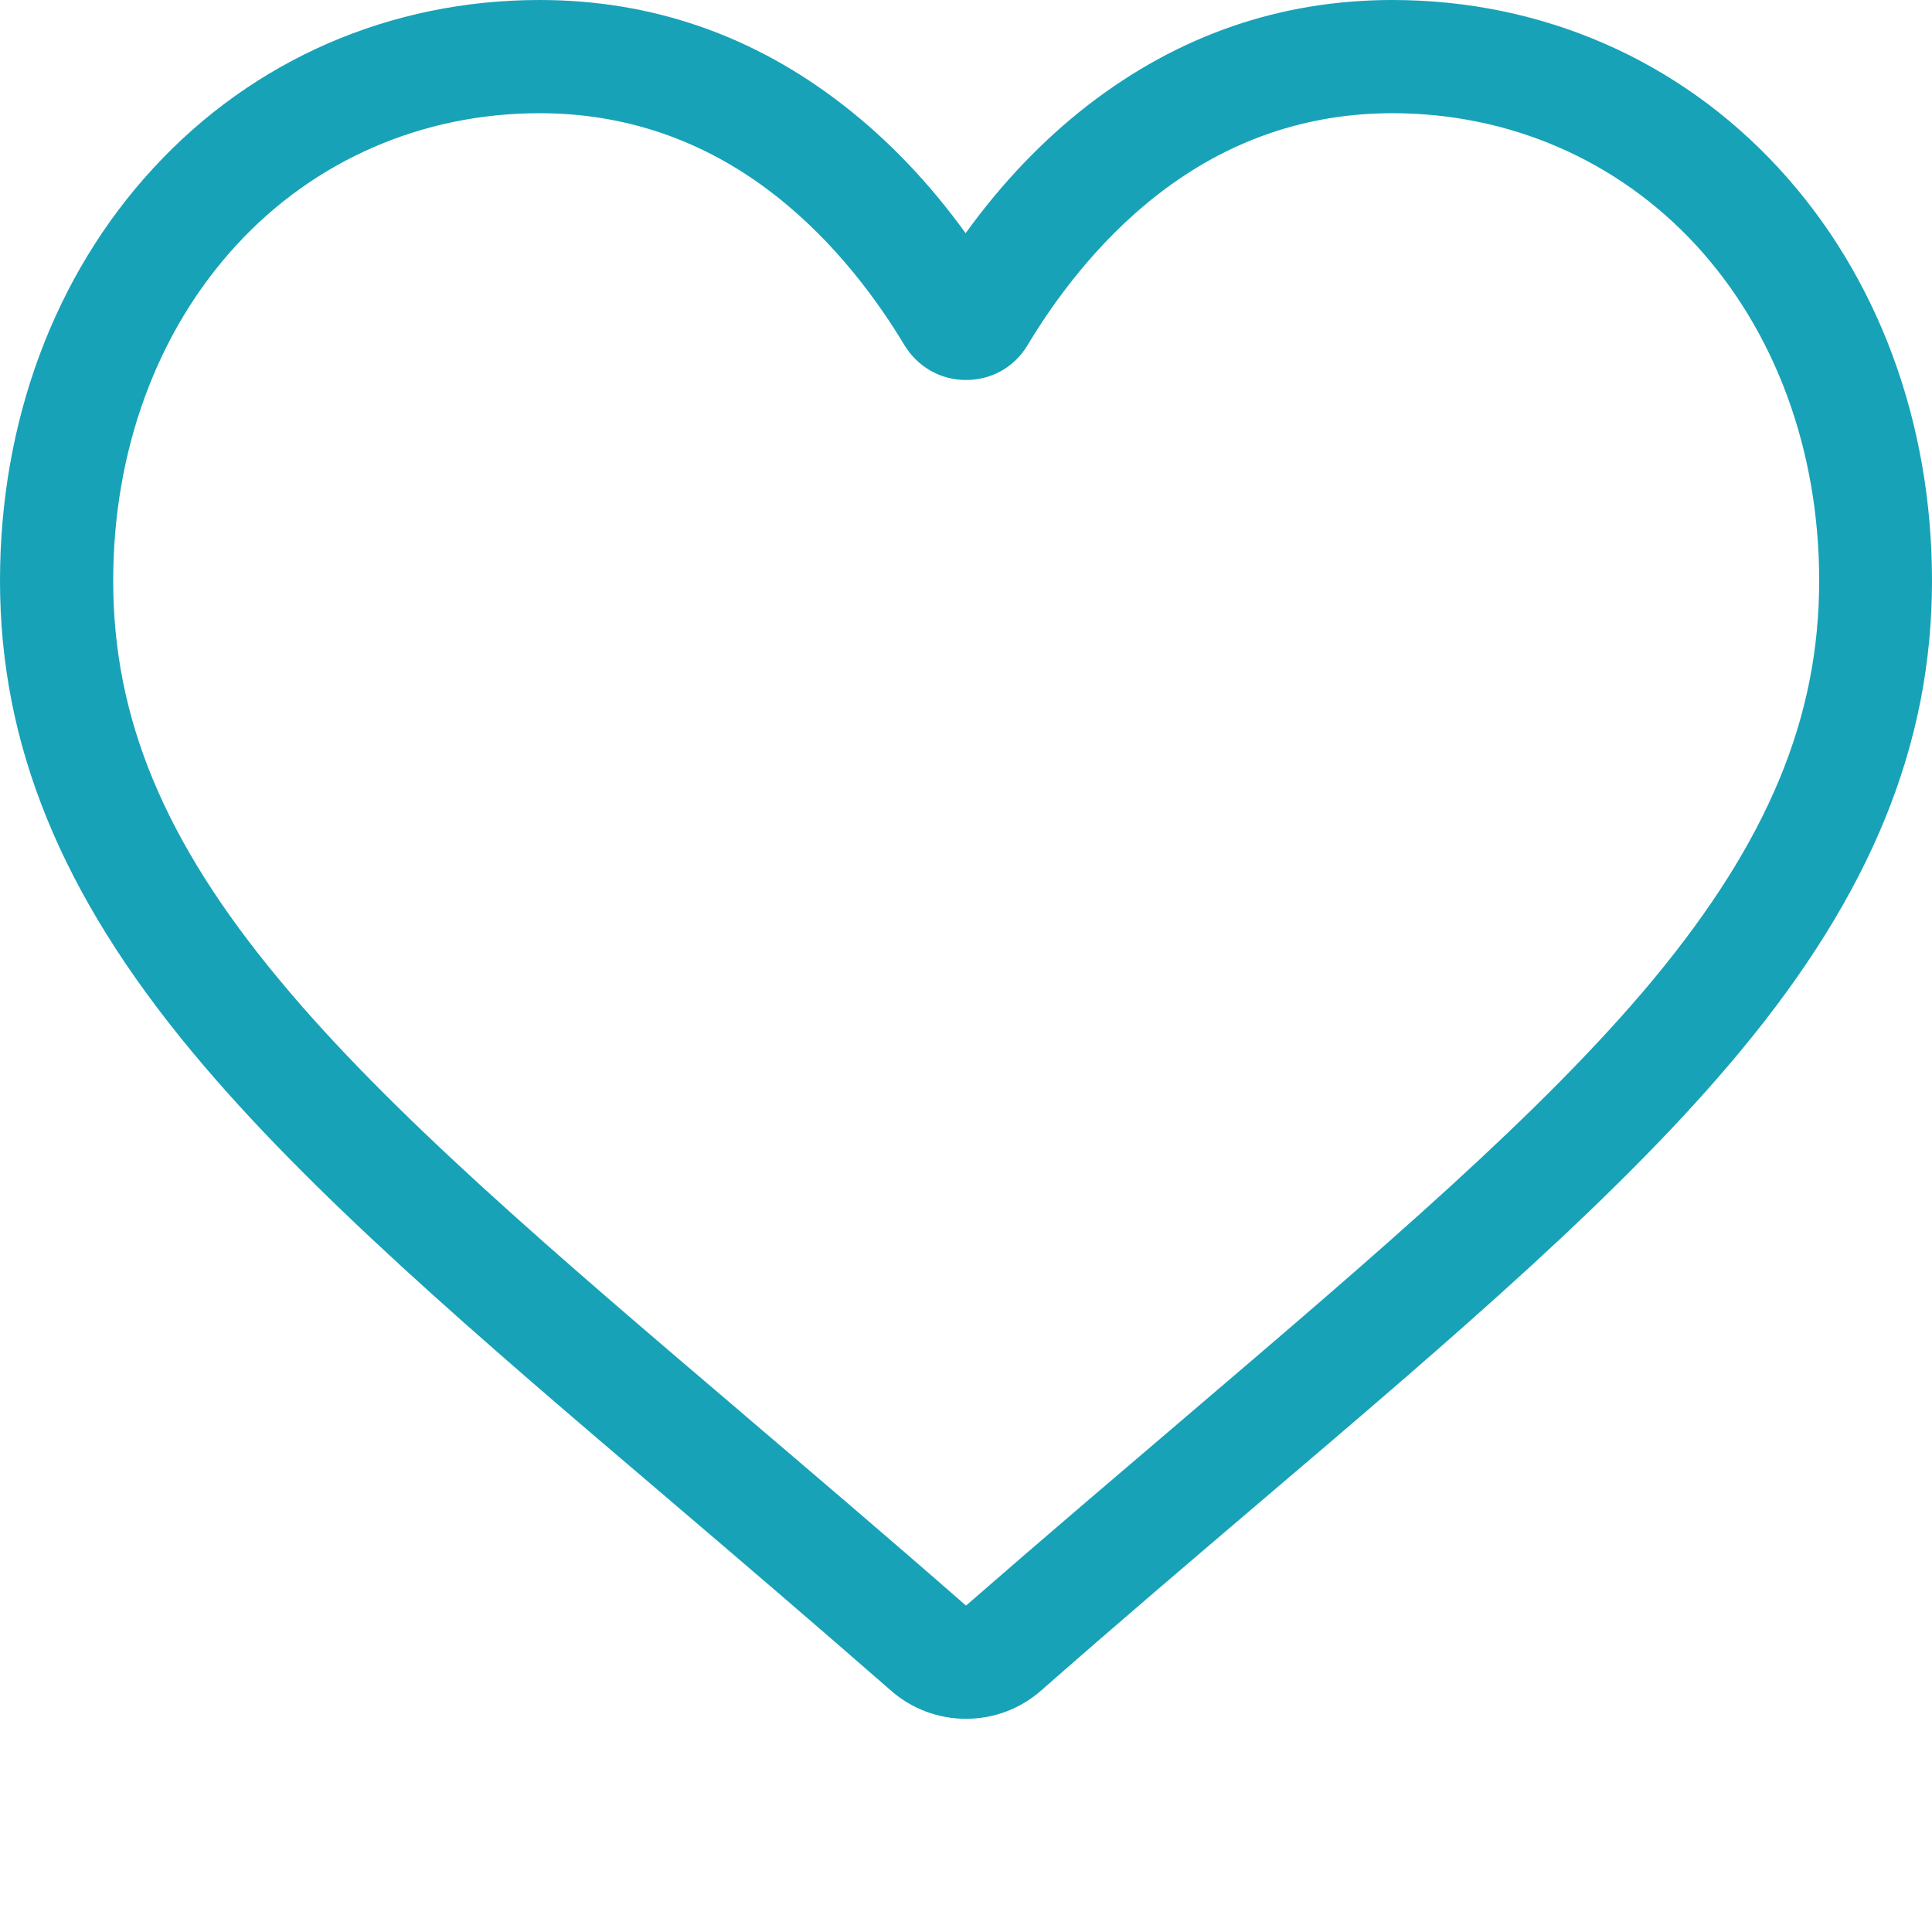 <?xml version="1.0" encoding="utf-8"?>
<!-- Generator: Adobe Illustrator 25.2.1, SVG Export Plug-In . SVG Version: 6.00 Build 0)  -->
<svg version="1.1" id="Layer_1" xmlns:svgjs="http://svgjs.com/svgjs"
	 xmlns="http://www.w3.org/2000/svg" xmlns:xlink="http://www.w3.org/1999/xlink" x="0px" y="0px" viewBox="0 0 512 512"
	 style="enable-background:new 0 0 512 512;" xml:space="preserve">
<style type="text/css">
	.st0{fill:#17A2B8;}
</style>
<g>
	<path class="st0" d="M256,455.5c-7.3,0-14.3-2.6-19.8-7.4C215.5,430,195.6,413,178,398l-0.1-0.1C126.3,354,81.8,316,50.8,278.6
		C16.1,236.8,0,197.2,0,153.9C0,111.8,14.4,73,40.6,44.6C67.1,15.8,103.5,0,143,0c29.6,0,56.6,9.3,80.4,27.8
		c12,9.3,22.9,20.7,32.5,34c9.6-13.3,20.5-24.7,32.5-34C312.4,9.3,339.4,0,369,0c39.5,0,75.9,15.8,102.4,44.6
		C497.6,73,512,111.8,512,153.9c0,43.3-16.1,82.9-50.8,124.7c-31,37.4-75.5,75.4-127.1,119.3c-17.6,15-37.6,32-58.3,50.2
		C270.3,452.9,263.3,455.5,256,455.5z M143,30C112,30,83.4,42.4,62.7,64.9C41.6,87.8,30,119.4,30,153.9c0,36.4,13.5,69,43.9,105.6
		c29.3,35.4,73,72.6,123.5,115.6l0.1,0.1c17.7,15.1,37.7,32.1,58.5,50.3c21-18.3,41-35.3,58.7-50.4c50.5-43.1,94.1-80.2,123.5-115.6
		c30.3-36.6,43.9-69.2,43.9-105.6c0-34.5-11.6-66.1-32.7-89C428.6,42.4,400,30,369,30c-22.8,0-43.7,7.2-62.1,21.5
		c-16.4,12.7-27.9,28.8-34.6,40c-3.5,5.8-9.5,9.2-16.3,9.2s-12.8-3.5-16.3-9.2c-6.7-11.2-18.2-27.3-34.6-40
		C186.7,37.2,165.8,30,143,30z"/>
</g>
</svg>
